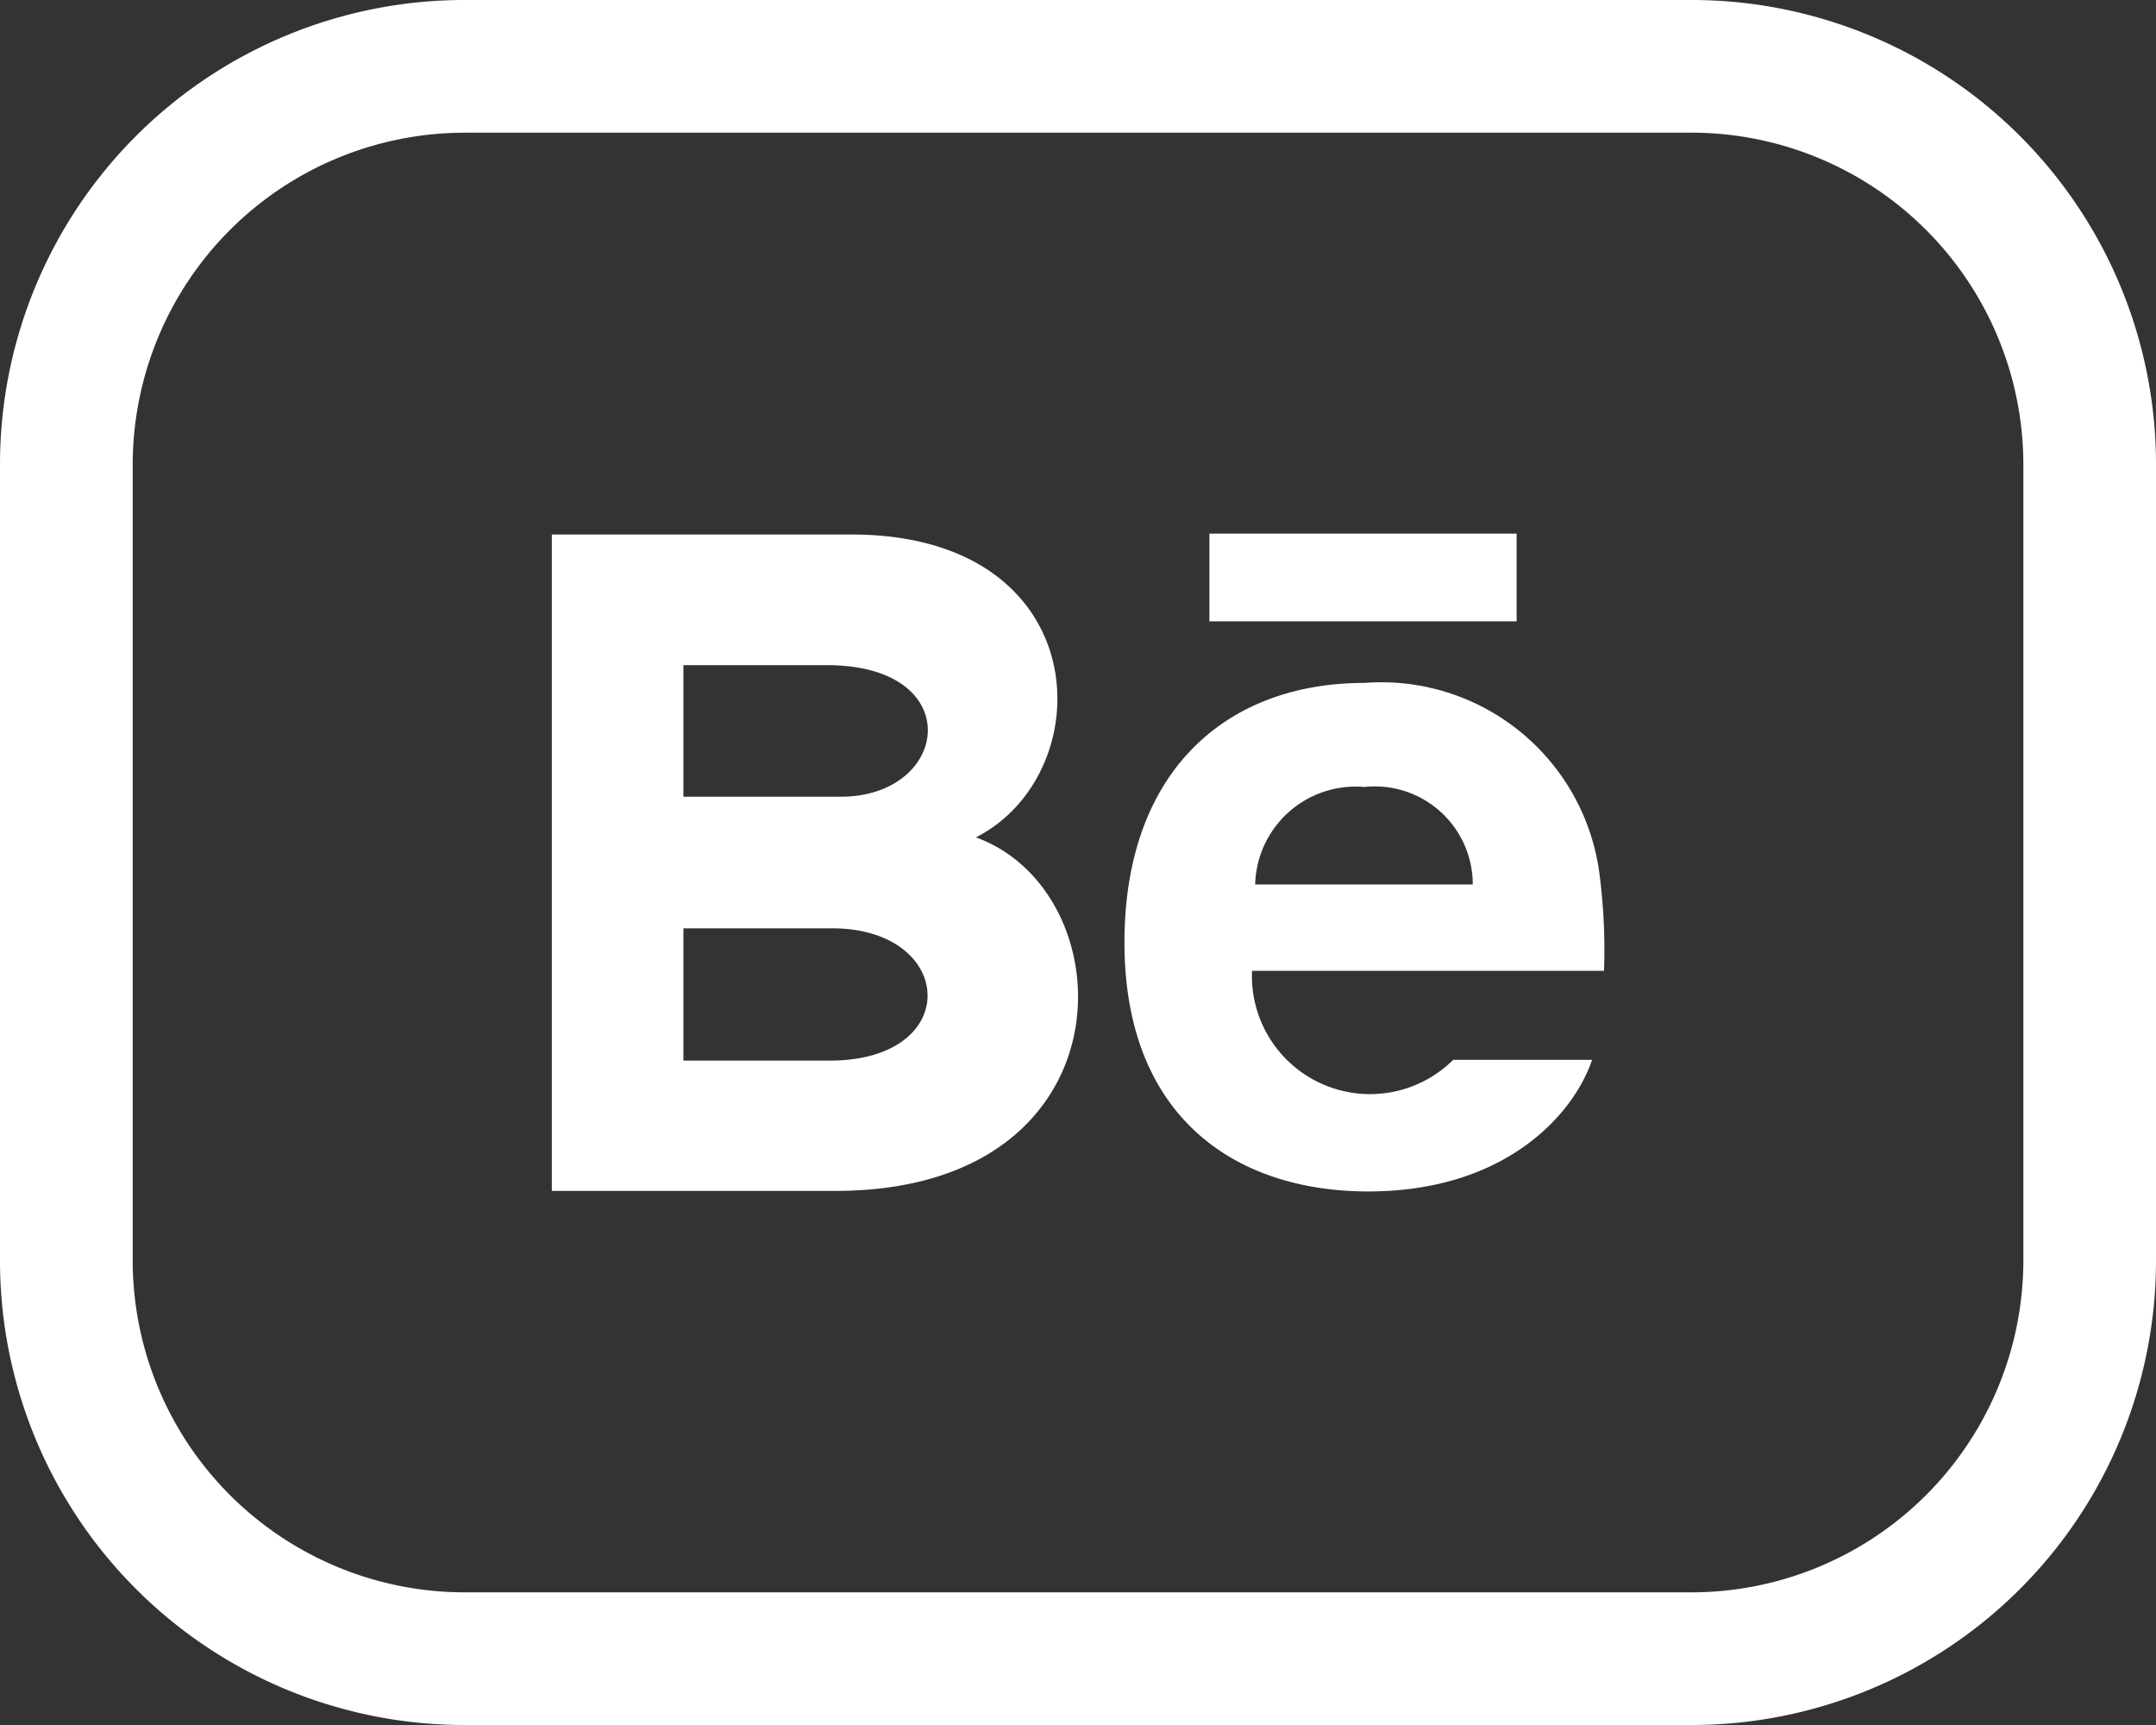 <svg id="Gruppe_53" data-name="Gruppe 53" xmlns="http://www.w3.org/2000/svg" width="40" height="32" viewBox="0 0 40 32">
  <rect x="0" y="0" width="40" height="32" fill="#333333" stroke="none"/>
  <path id="Rechteck_36" data-name="Rechteck 36" d="M8.615,2.462A6.161,6.161,0,0,0,2.462,8.615V23.385a6.161,6.161,0,0,0,6.154,6.154H31.385a6.161,6.161,0,0,0,6.154-6.154V8.615a6.161,6.161,0,0,0-6.154-6.154H8.615M8.615,0H31.385A8.615,8.615,0,0,1,40,8.615V23.385A8.615,8.615,0,0,1,31.385,32H8.615A8.615,8.615,0,0,1,0,23.385V8.615A8.615,8.615,0,0,1,8.615,0Z" fill="#ffffff"/>
  <path id="iconmonstr-behance-1" d="M17.9,6.627H12.2V5H17.9Zm1.4,8.135c-.36,1.055-1.651,2.441-4.15,2.441s-4.526-1.407-4.526-4.617c0-3.181,1.891-4.816,4.447-4.816a4.082,4.082,0,0,1,4.373,3.6,10.893,10.893,0,0,1,.077,1.741h-6.53a2.191,2.191,0,0,0,3.732,1.651H19.3Zm-6.253-3.254h4.039A1.818,1.818,0,0,0,15.073,9.7,1.864,1.864,0,0,0,13.049,11.508ZM5.26,17.193H0V5.017H5.656c4.455.066,4.539,4.429,2.213,5.618C10.685,11.66,10.779,17.193,5.26,17.193ZM2.441,9.881H5.356c2.04,0,2.364-2.441-.254-2.441H2.441V9.881ZM5.2,12.322H2.441v2.454H5.158C7.644,14.775,7.492,12.322,5.2,12.322Z" transform="translate(10.238 4.899)" fill="#ffffff"/>
</svg>
